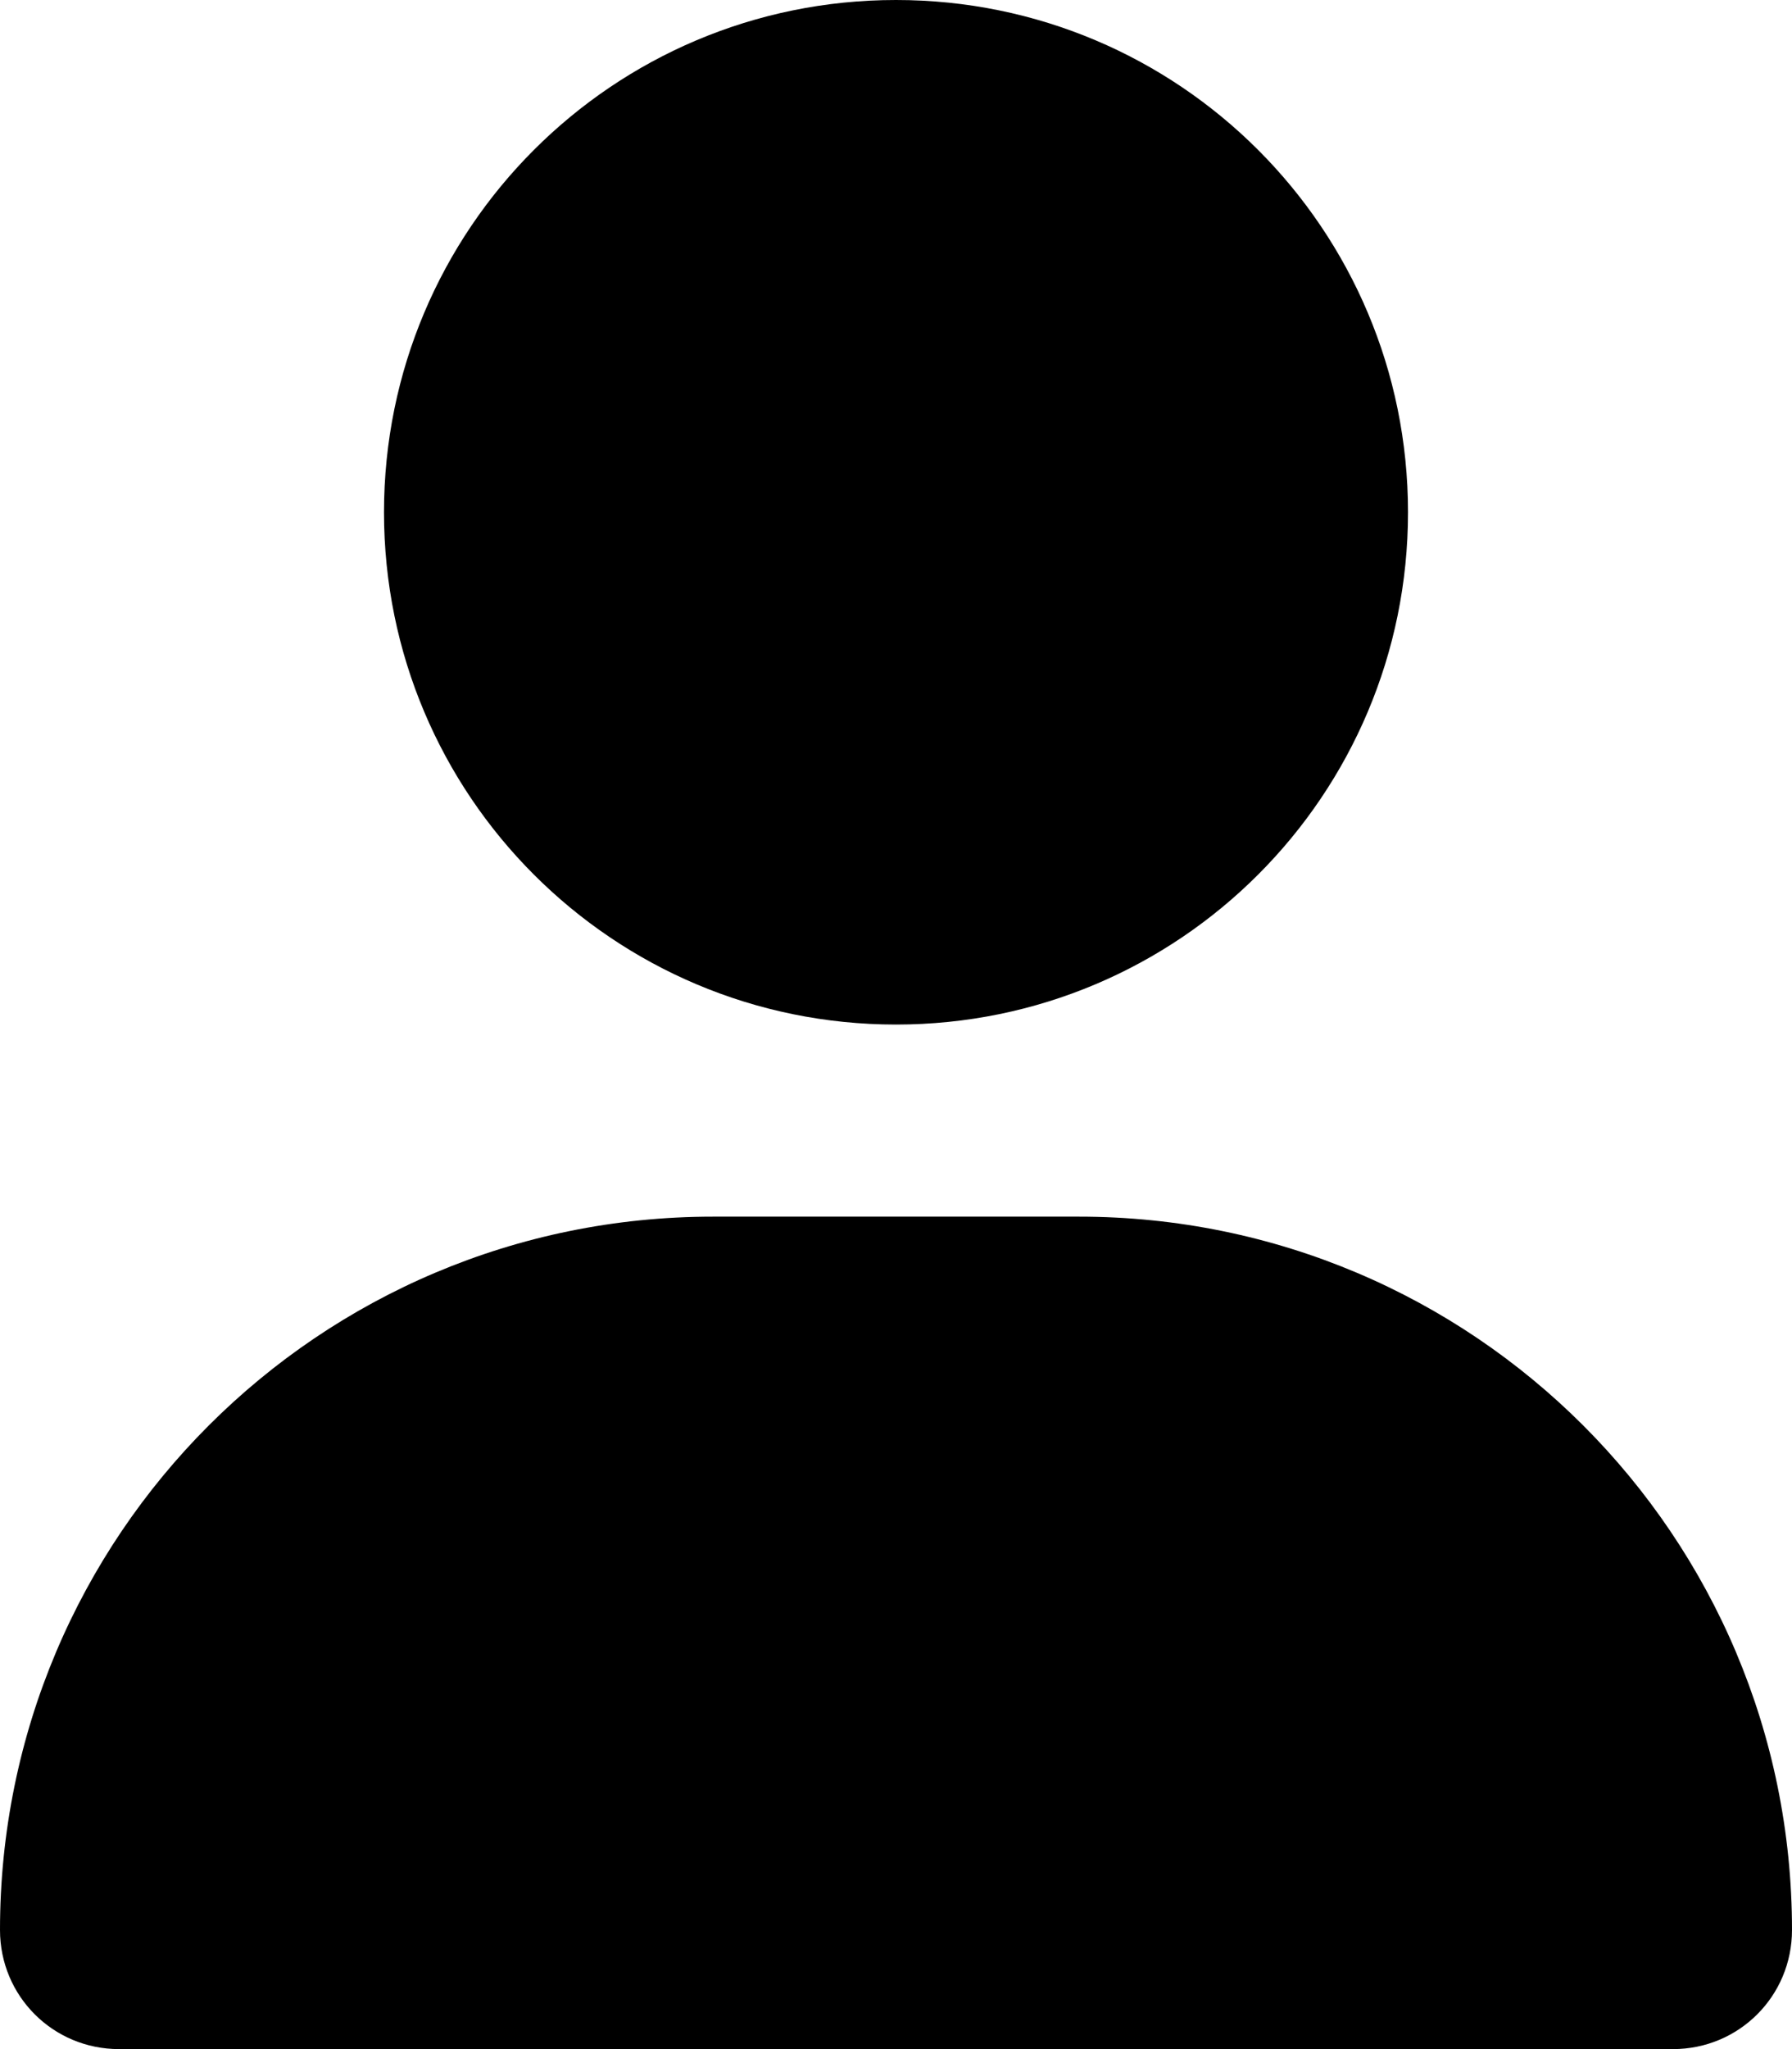 <svg xmlns="http://www.w3.org/2000/svg" xmlns:xlink="http://www.w3.org/1999/xlink" width="14px" height="16px" viewBox="0 0 14 16" version="1.1">
<g>
<path style=" stroke:none;fill-rule:nonzero;fill:rgb(0%,0%,0%);fill-opacity:1;" d="M 7 8 C 9.211 8 11 6.211 11 4 C 11 1.789 9.211 0 7 0 C 4.789 0 3 1.789 3 4 C 3 6.211 4.789 8 7 8 Z M 5.57 9.5 C 2.492 9.5 0 11.992 0 15.07 C 0 15.586 0.414 16 0.93 16 L 13.07 16 C 13.586 16 14 15.586 14 15.07 C 14 11.992 11.508 9.5 8.43 9.5 Z M 5.57 9.5 "/>
</g>
</svg>
